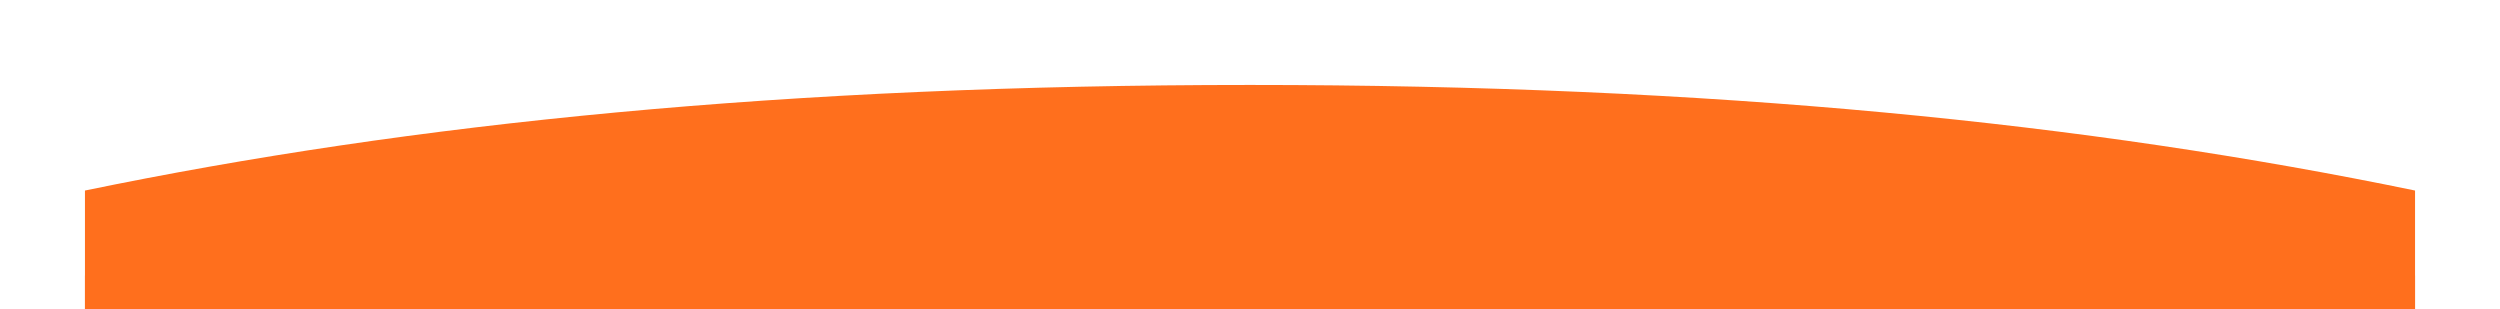 <?xml version="1.0" encoding="UTF-8" standalone="no"?>
<svg
   width="2060"
   height="255"
   viewBox="0 0 2060 255"
   fill="none"
   version="1.1"
   id="svg52"
   sodipodi:docname="Planet2.svg"
   inkscape:version="1.2.2 (732a01da63, 2022-12-09)"
   xmlns:inkscape="http://www.inkscape.org/namespaces/inkscape"
   xmlns:sodipodi="http://sodipodi.sourceforge.net/DTD/sodipodi-0.dtd"
   xmlns="http://www.w3.org/2000/svg"
   xmlns:svg="http://www.w3.org/2000/svg">
  <sodipodi:namedview
     id="namedview54"
     pagecolor="#505050"
     bordercolor="#eeeeee"
     borderopacity="1"
     inkscape:showpageshadow="0"
     inkscape:pageopacity="0"
     inkscape:pagecheckerboard="0"
     inkscape:deskcolor="#505050"
     showgrid="false"
     inkscape:zoom="0.5"
     inkscape:cx="1139"
     inkscape:cy="194"
     inkscape:window-width="3440"
     inkscape:window-height="1417"
     inkscape:window-x="-8"
     inkscape:window-y="-8"
     inkscape:window-maximized="1"
     inkscape:current-layer="svg52" />
  <g
     filter="url(#filter0_f_38_3)"
     id="g39"
     transform="translate(0,70)">
    <path
       d="m 70,185 c 0,-78.769 0,0 0,-28 269.677,-55.698 578.619,-87 960,-87 381.38,0 690.32,31.302 960,87 0,28 0,-50.769 0,28 H 1030 550 Z"
       fill="#ff6f1d"
       id="path37" />
  </g>
  <path
     d="m 70,255 v -97.999 c 269.677,-55.698 578.619,-87 960,-87 381.38,0 690.32,31.302 960,87 v 97.999 H 1030 550 Z"
     fill="#ff6f1d"
     id="path41"
     sodipodi:nodetypes="ccsccccc" />
  <defs
     id="defs50">
    <filter
       id="filter0_f_38_3"
       x="0"
       y="0"
       width="2060"
       height="255"
       filterUnits="userSpaceOnUse"
       color-interpolation-filters="sRGB">
      <feFlood
         flood-opacity="0"
         result="BackgroundImageFix"
         id="feFlood43" />
      <feBlend
         mode="normal"
         in="SourceGraphic"
         in2="BackgroundImageFix"
         result="shape"
         id="feBlend45" />
      <feGaussianBlur
         stdDeviation="35"
         result="effect1_foregroundBlur_38_3"
         id="feGaussianBlur47" />
    </filter>
  </defs>
</svg>
